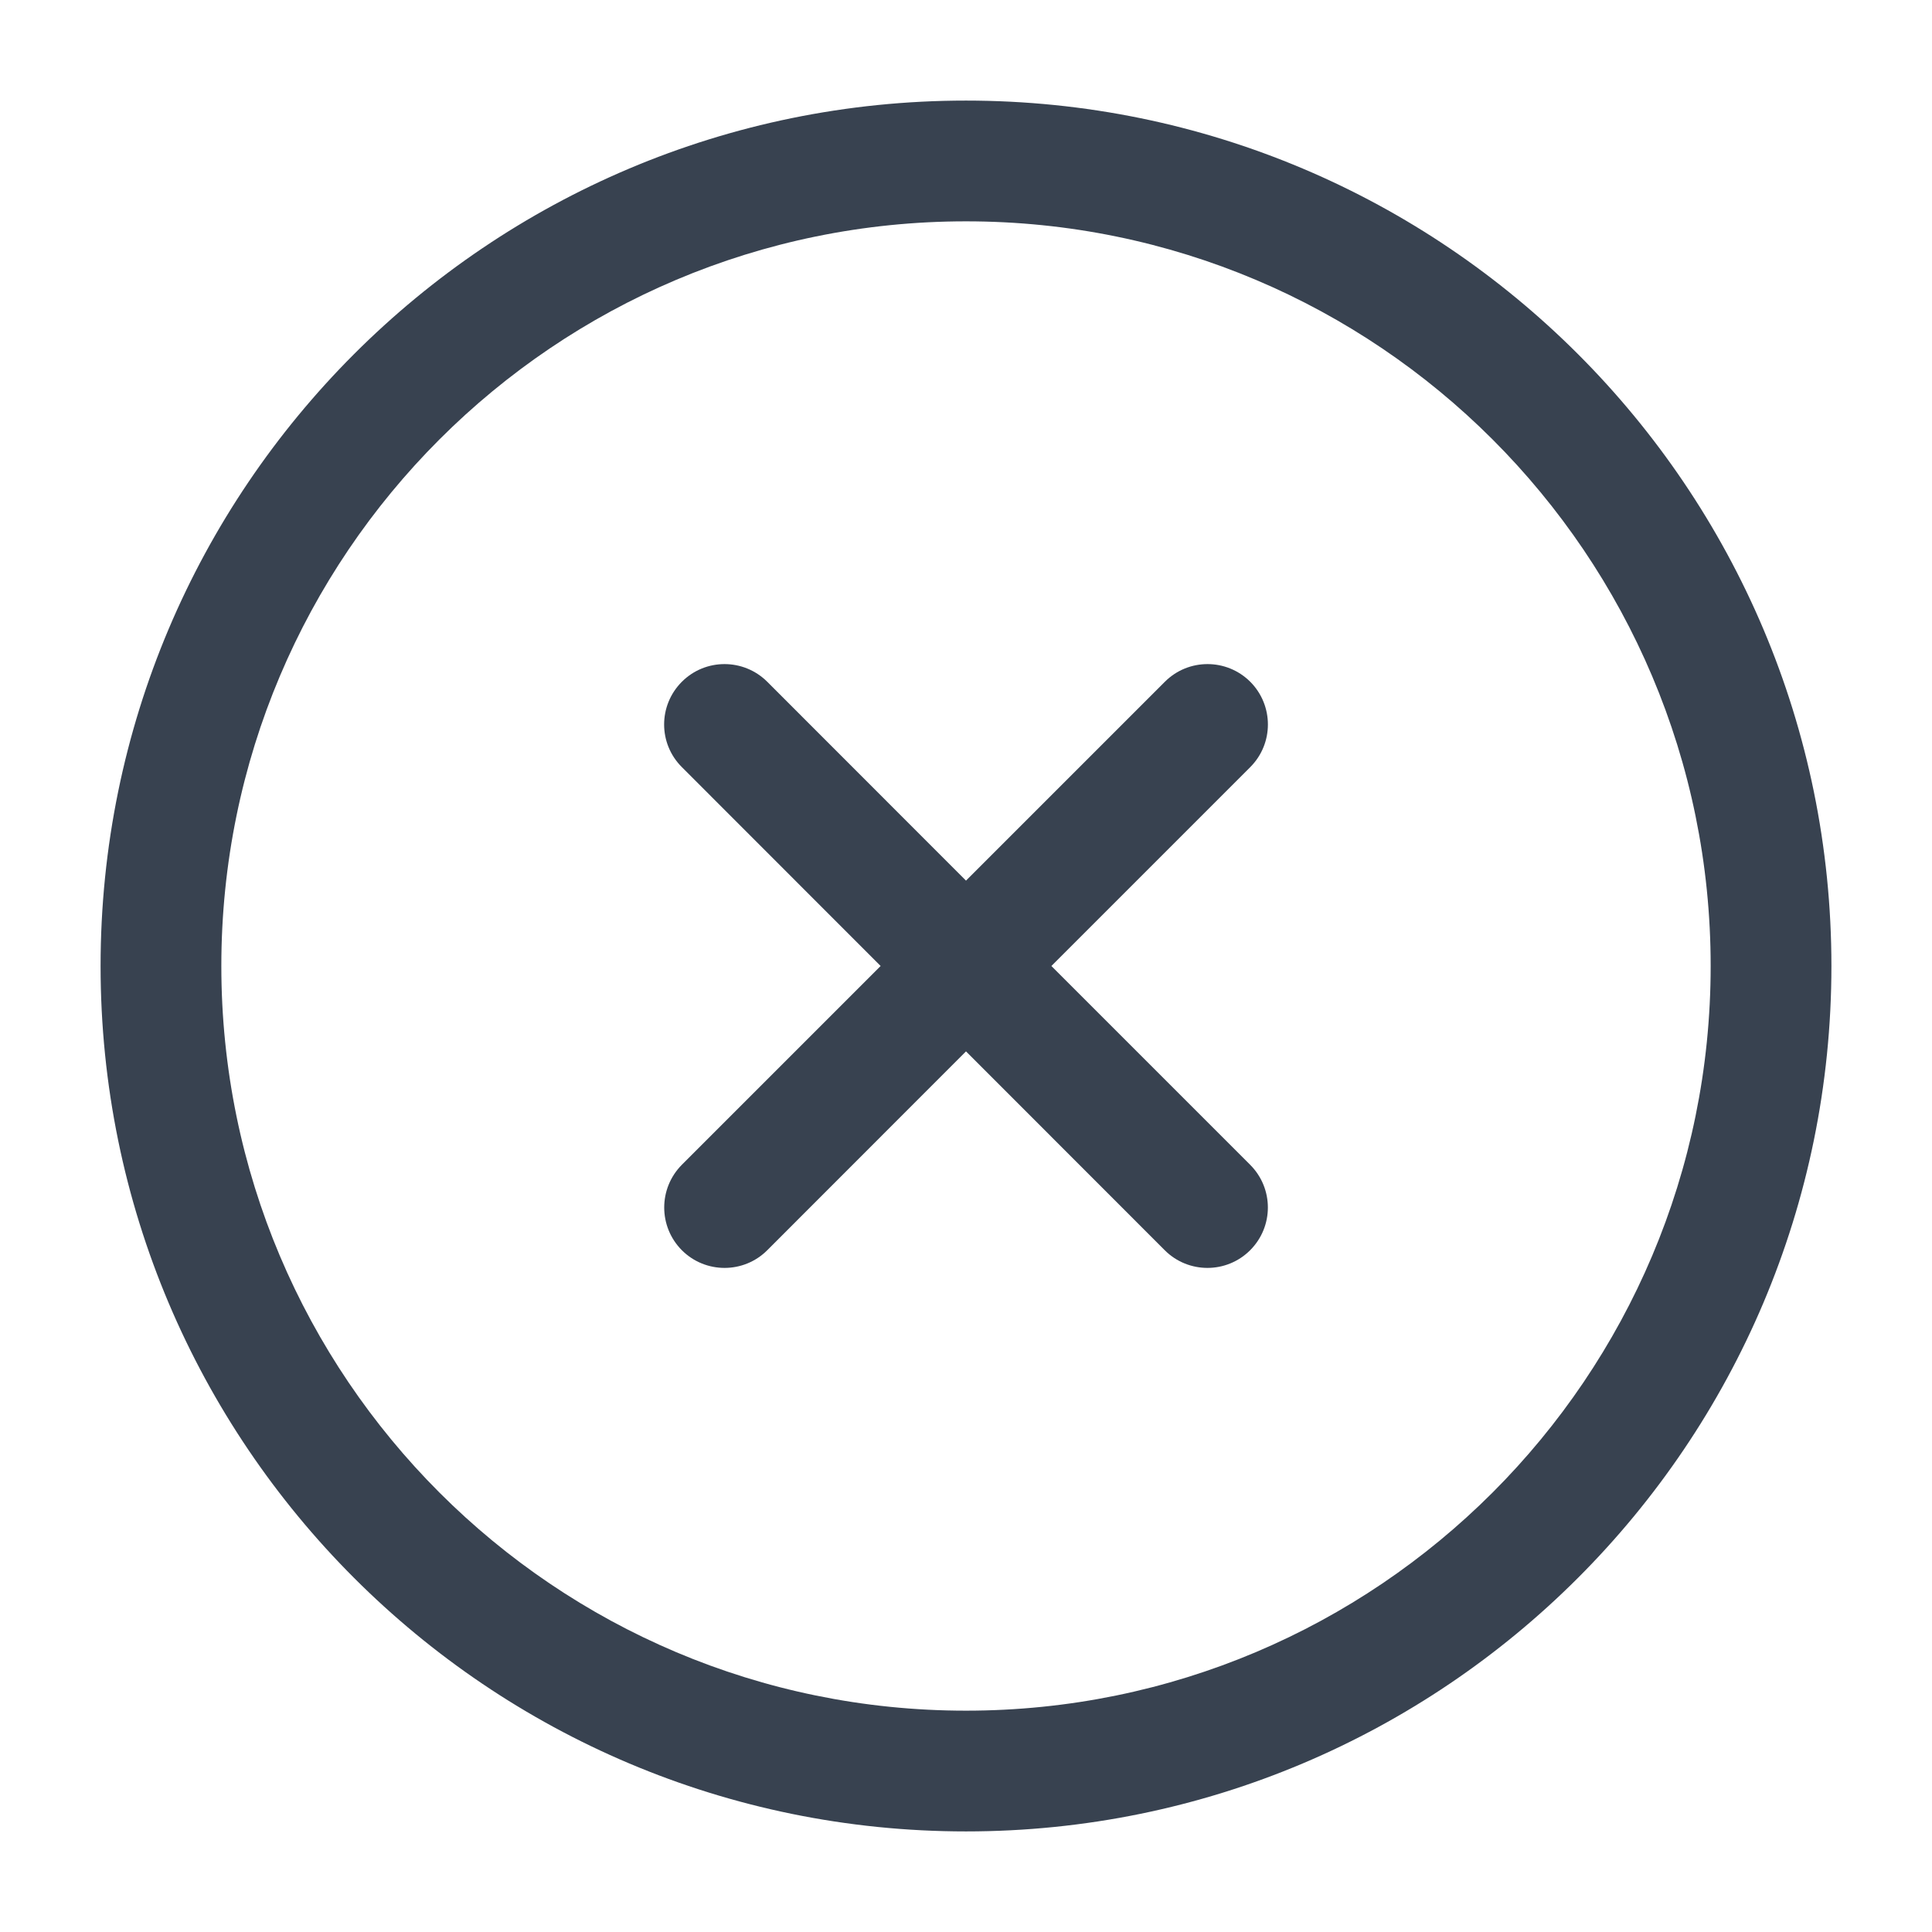 <svg width="16" height="16" viewBox="0 0 16 16" fill="none" xmlns="http://www.w3.org/2000/svg">
<path d="M6.354 5.646C6.158 5.451 5.842 5.451 5.647 5.646C5.451 5.842 5.451 6.158 5.647 6.353L7.293 8L5.647 9.646C5.452 9.842 5.452 10.158 5.647 10.354C5.842 10.549 6.159 10.549 6.354 10.354L8 8.707L9.646 10.354C9.841 10.549 10.158 10.549 10.353 10.354C10.549 10.158 10.549 9.842 10.353 9.646L8.707 8L10.354 6.353C10.549 6.158 10.549 5.842 10.354 5.646C10.158 5.451 9.842 5.451 9.647 5.646L8 7.293L6.354 5.646Z" fill="#384250"/>
<path fill-rule="evenodd" clip-rule="evenodd" d="M8 15.167C4.042 15.167 0.833 11.958 0.833 8C0.833 4.042 4.042 0.833 8 0.833C11.958 0.833 15.167 4.042 15.167 8C15.167 11.958 11.958 15.167 8 15.167ZM1.833 8C1.833 11.406 4.594 14.167 8 14.167C11.406 14.167 14.167 11.406 14.167 8C14.167 4.594 11.406 1.833 8 1.833C4.594 1.833 1.833 4.594 1.833 8Z" fill="#384250"/>
</svg>
